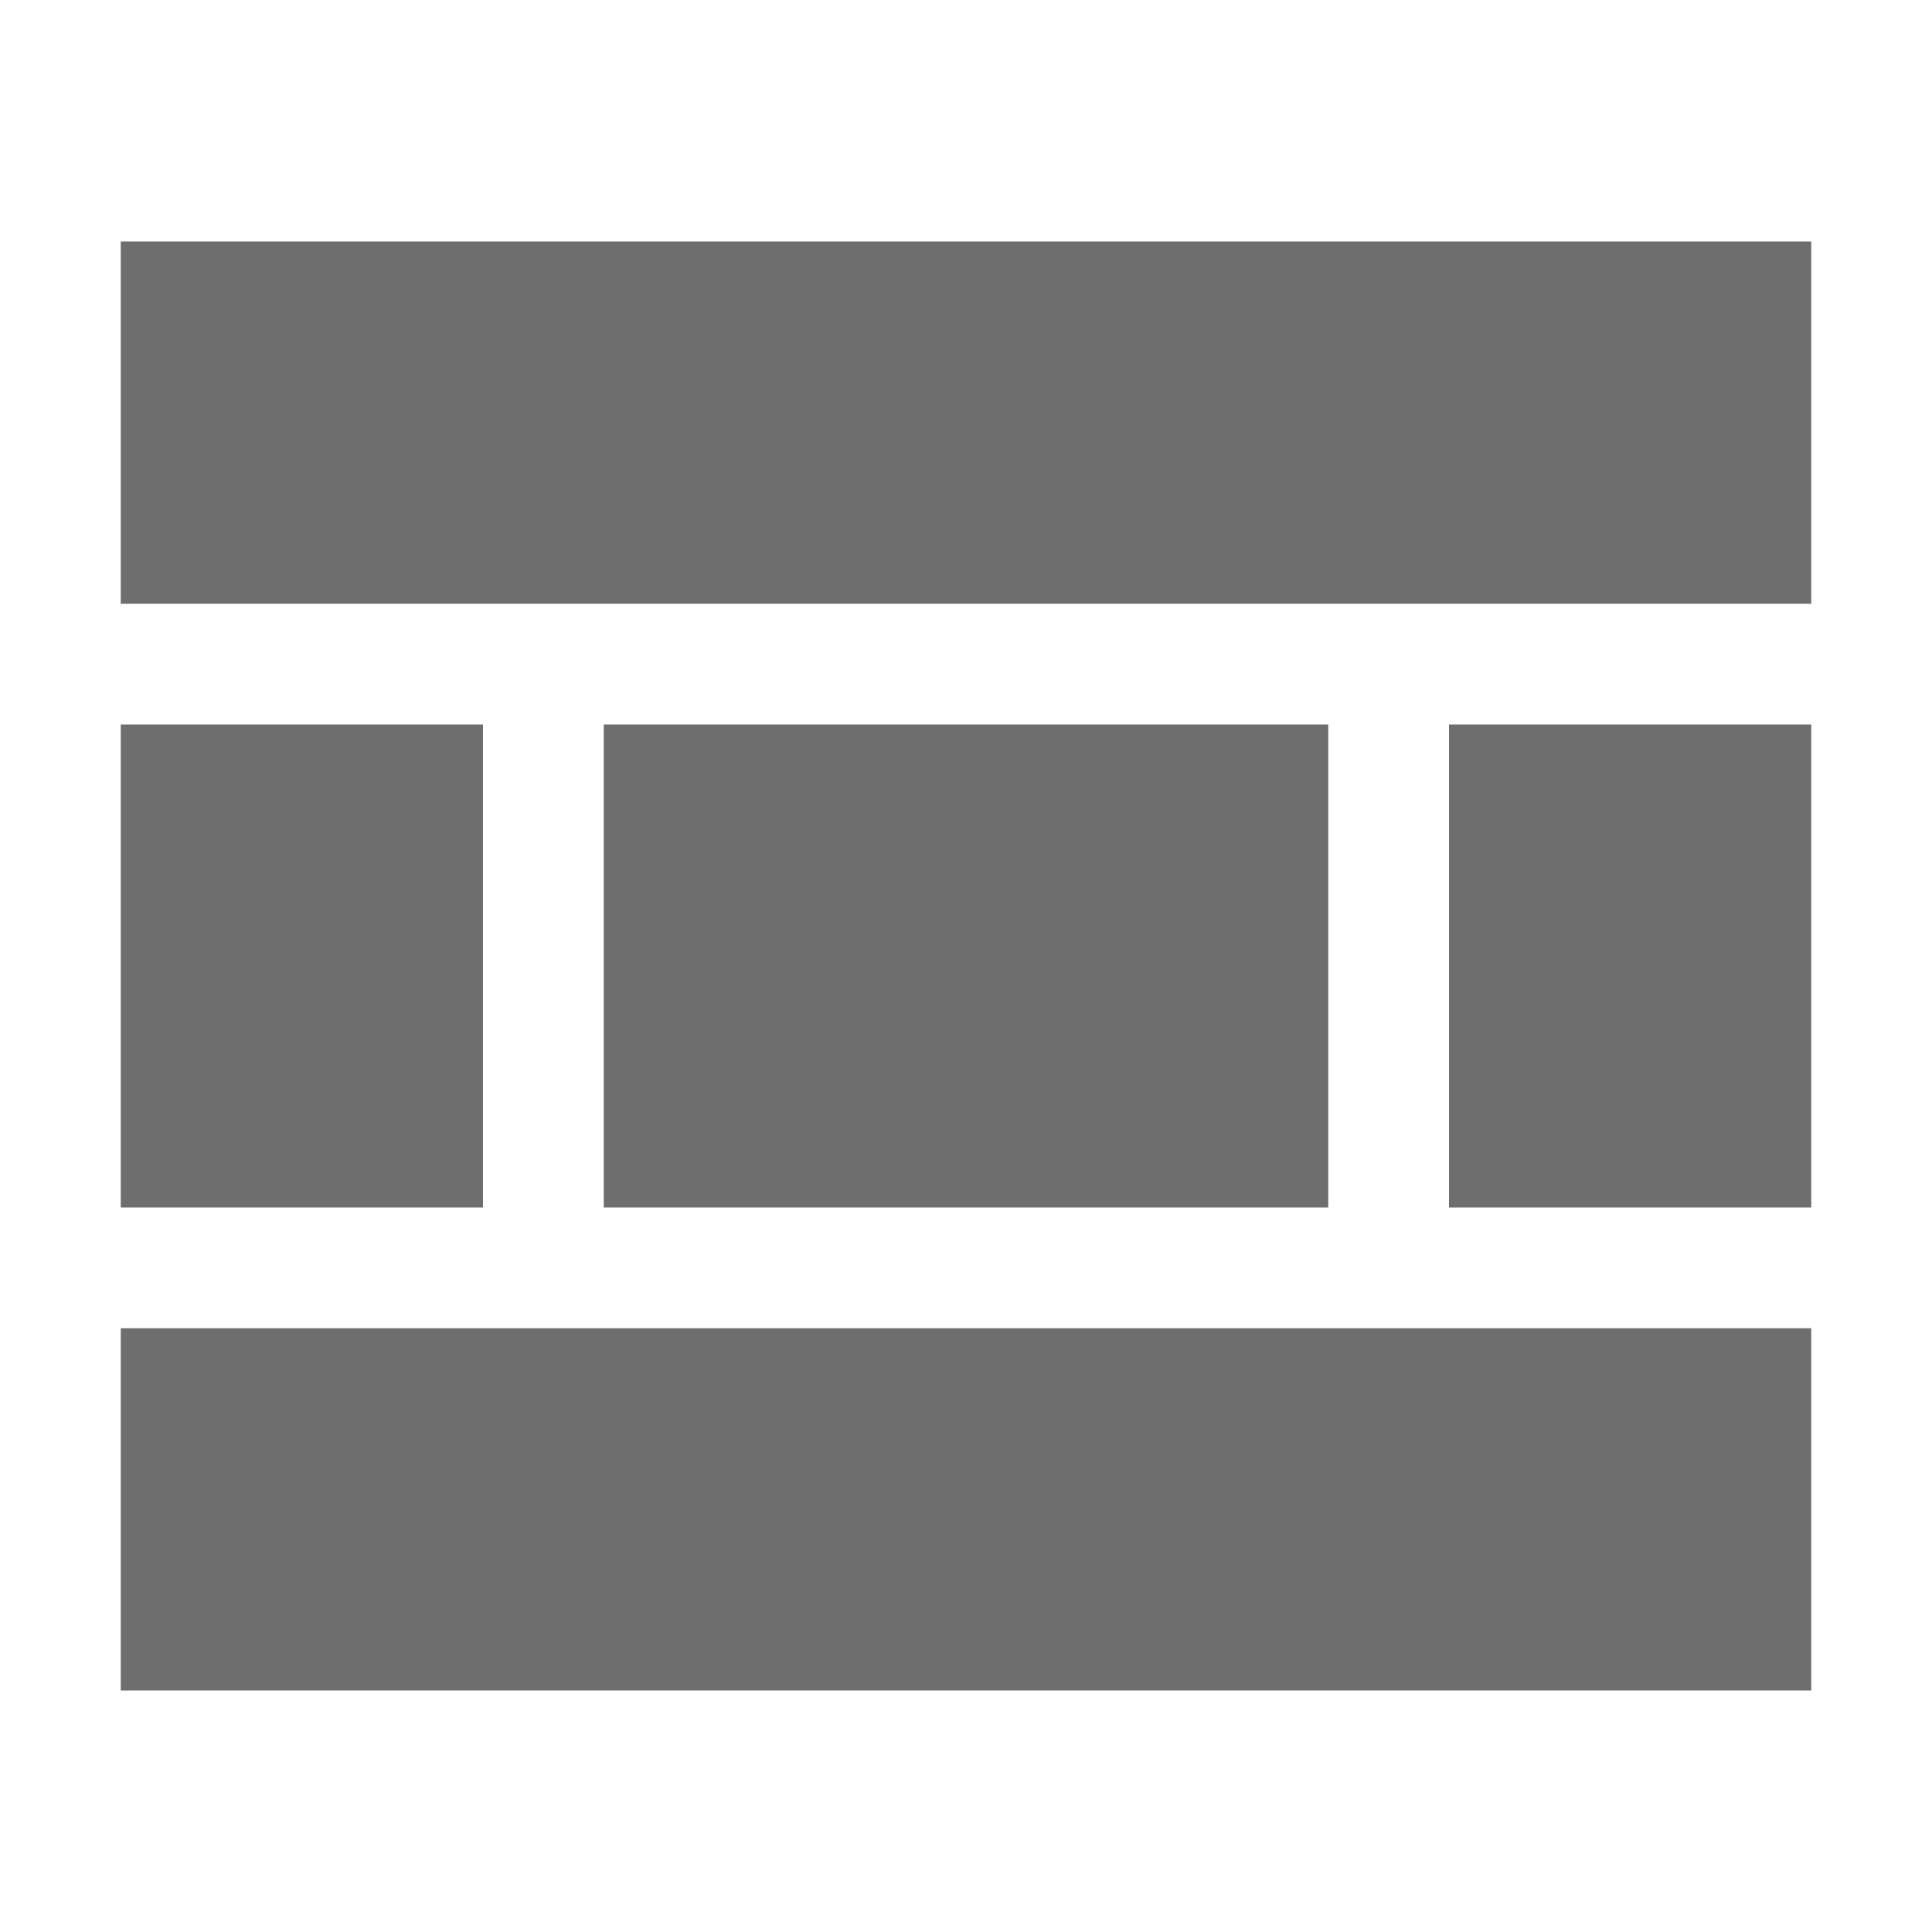 <svg width="16" height="16" viewBox="0 0 16 16" xmlns="http://www.w3.org/2000/svg"><rect width="16" height="16" fill="none"/><g fill="#6E6E6E" fill-rule="evenodd"><path d="M1 2h14v3H1zM1 11h14v3H1zM5 6h6v4H5zM1 6h3v4H1zM12 6h3v4h-3z"/></g></svg>